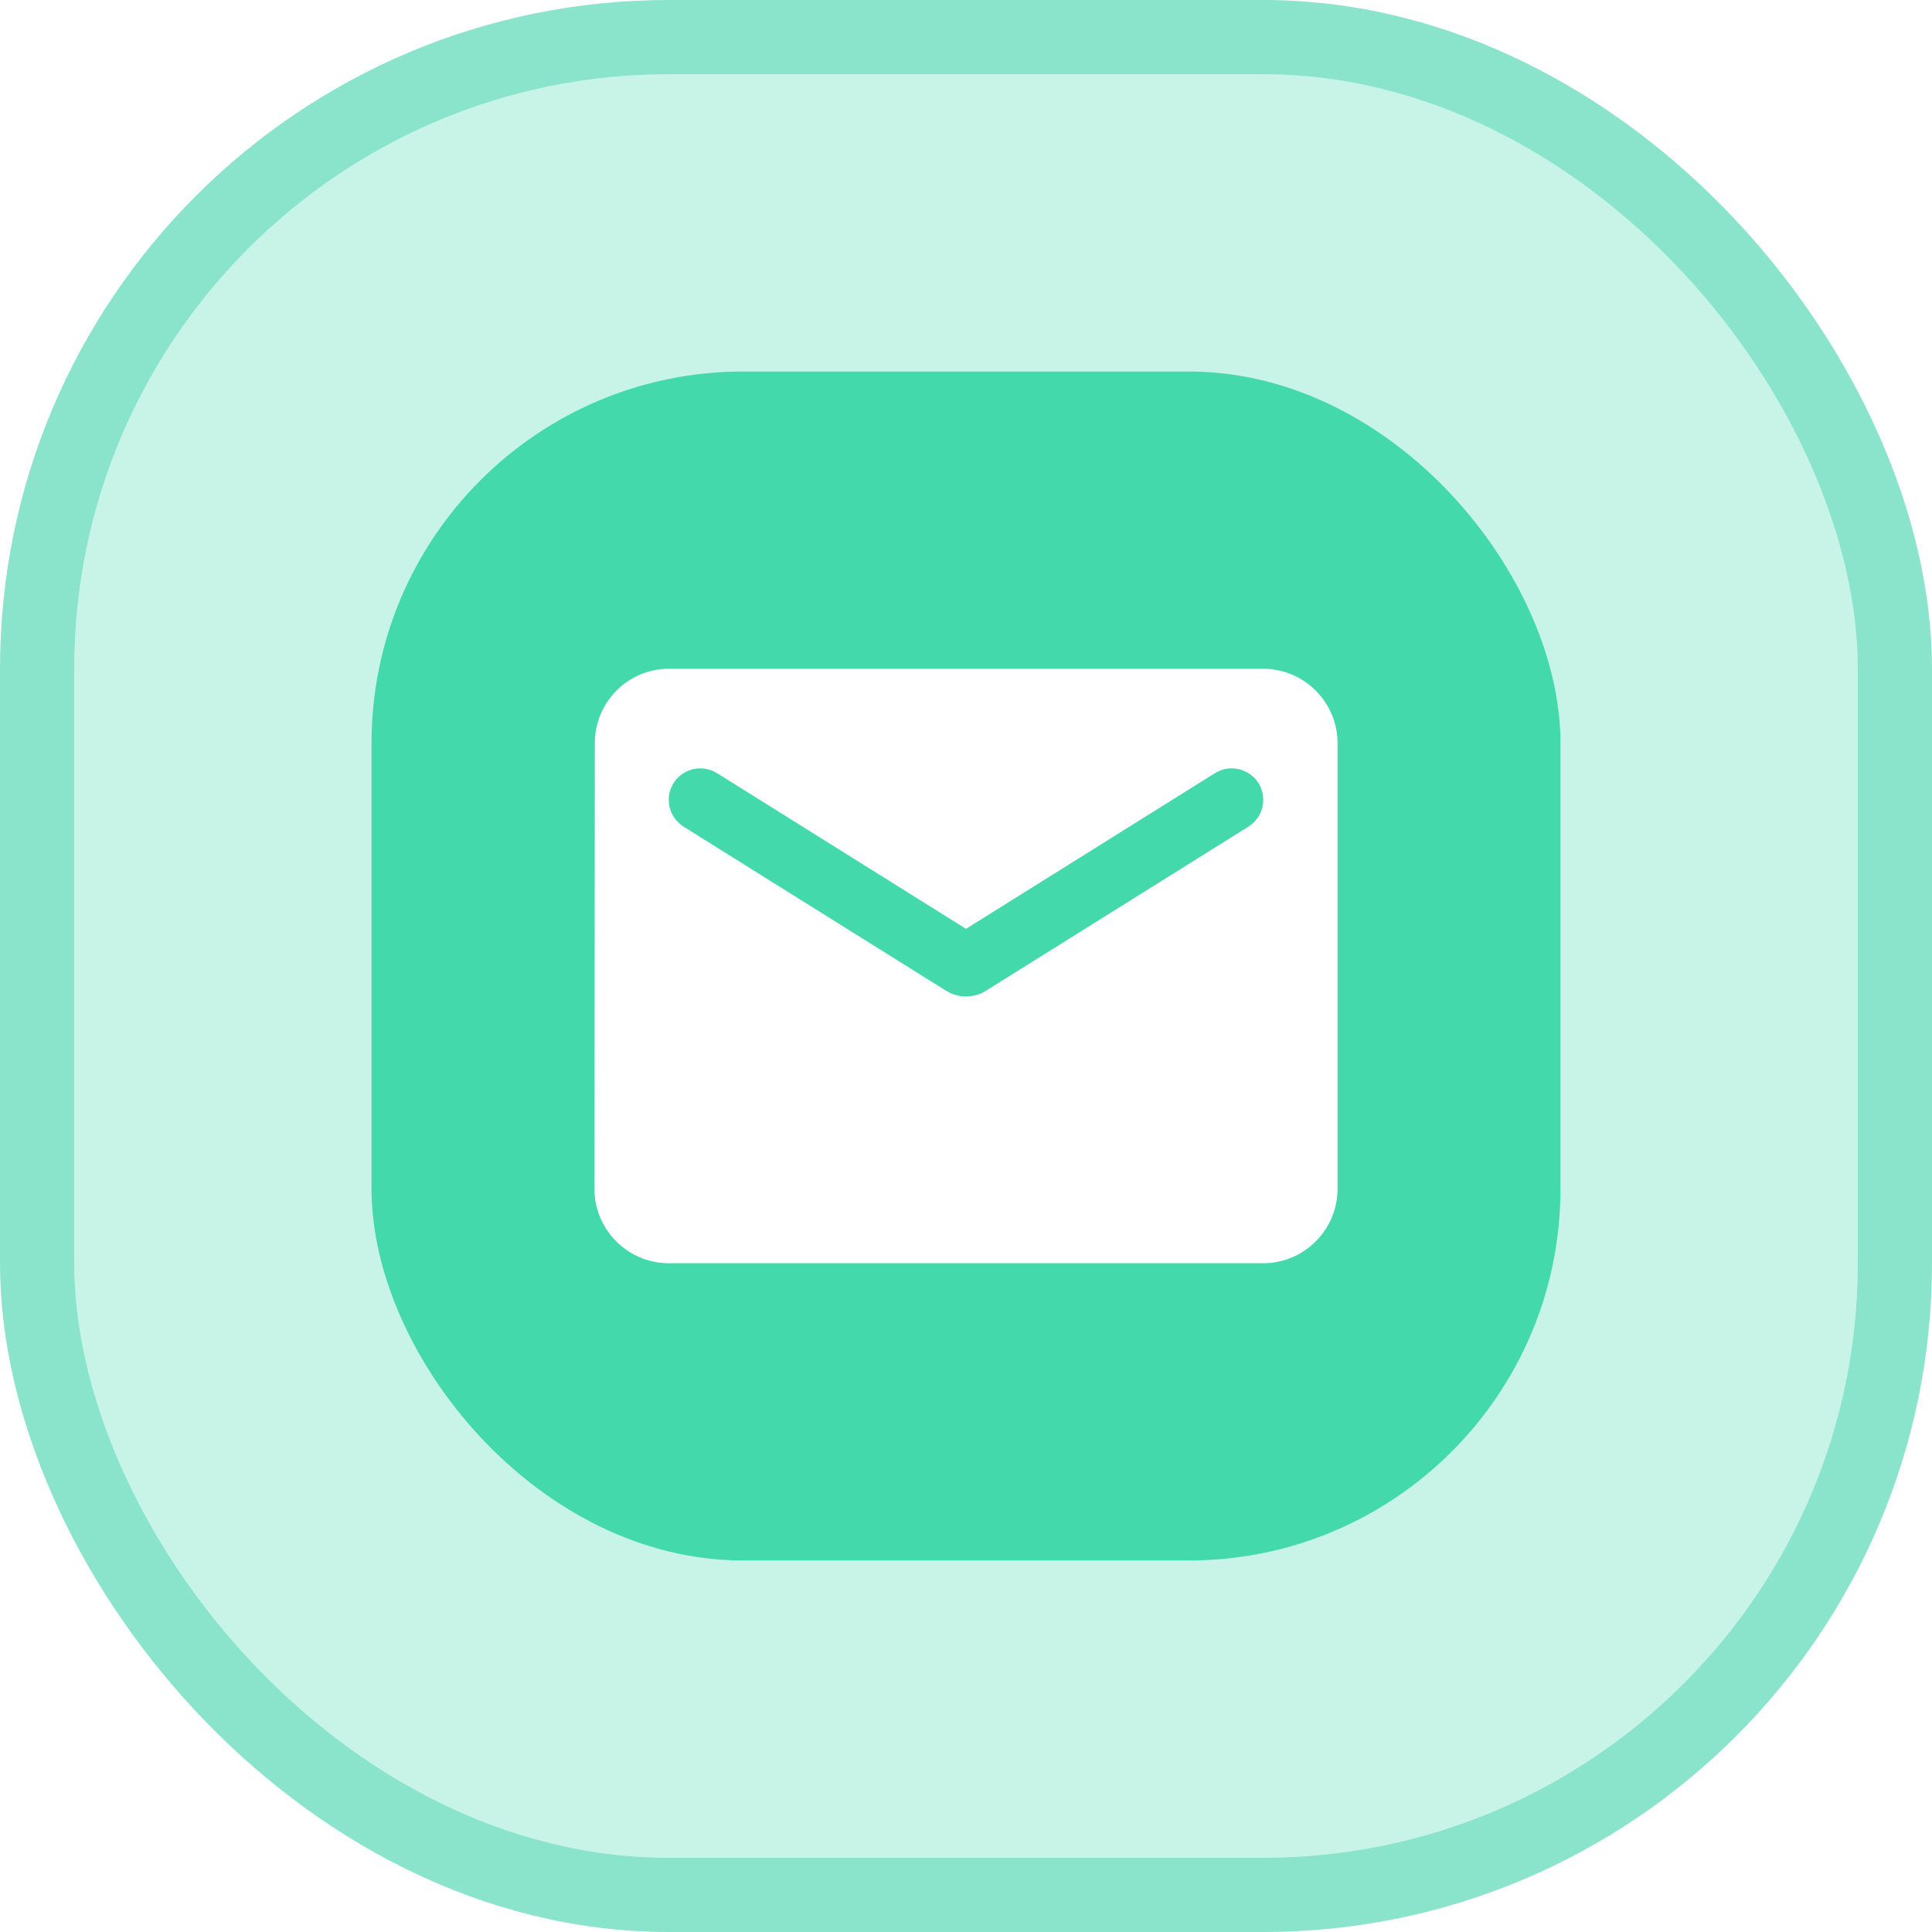 <svg width="52" height="52" viewBox="0 0 52 52" fill="none" xmlns="http://www.w3.org/2000/svg">
<rect x="10" y="10" width="32" height="32" rx="10" fill="#43D8AB"/>
<g filter="url(#filter0_b_205_1225)">
<rect opacity="0.3" x="2" y="2" width="48" height="48" rx="16" fill="#43D8AB"/>
<rect x="1" y="1" width="50" height="50" rx="17" stroke="#8AE4CC" stroke-width="2"/>
<path d="M34 18H18C16.9 18 16.01 18.9 16.01 20L16 32C16 33.1 16.9 34 18 34H34C35.1 34 36 33.1 36 32V20C36 18.9 35.1 18 34 18ZM33.6 22.25L26.53 26.67C26.21 26.87 25.79 26.87 25.47 26.67L18.4 22.25C18.15 22.09 18 21.82 18 21.53C18 20.86 18.73 20.46 19.3 20.81L26 25L32.7 20.81C33.27 20.46 34 20.86 34 21.53C34 21.82 33.85 22.09 33.6 22.25Z" fill="white"/>
</g>
<defs>
<filter id="filter0_b_205_1225" x="-4" y="-4" width="60" height="60" filterUnits="userSpaceOnUse" color-interpolation-filters="sRGB">
<feFlood flood-opacity="0" result="BackgroundImageFix"/>
<feGaussianBlur in="BackgroundImage" stdDeviation="2"/>
<feComposite in2="SourceAlpha" operator="in" result="effect1_backgroundBlur_205_1225"/>
<feBlend mode="normal" in="SourceGraphic" in2="effect1_backgroundBlur_205_1225" result="shape"/>
</filter>
</defs>
</svg>
